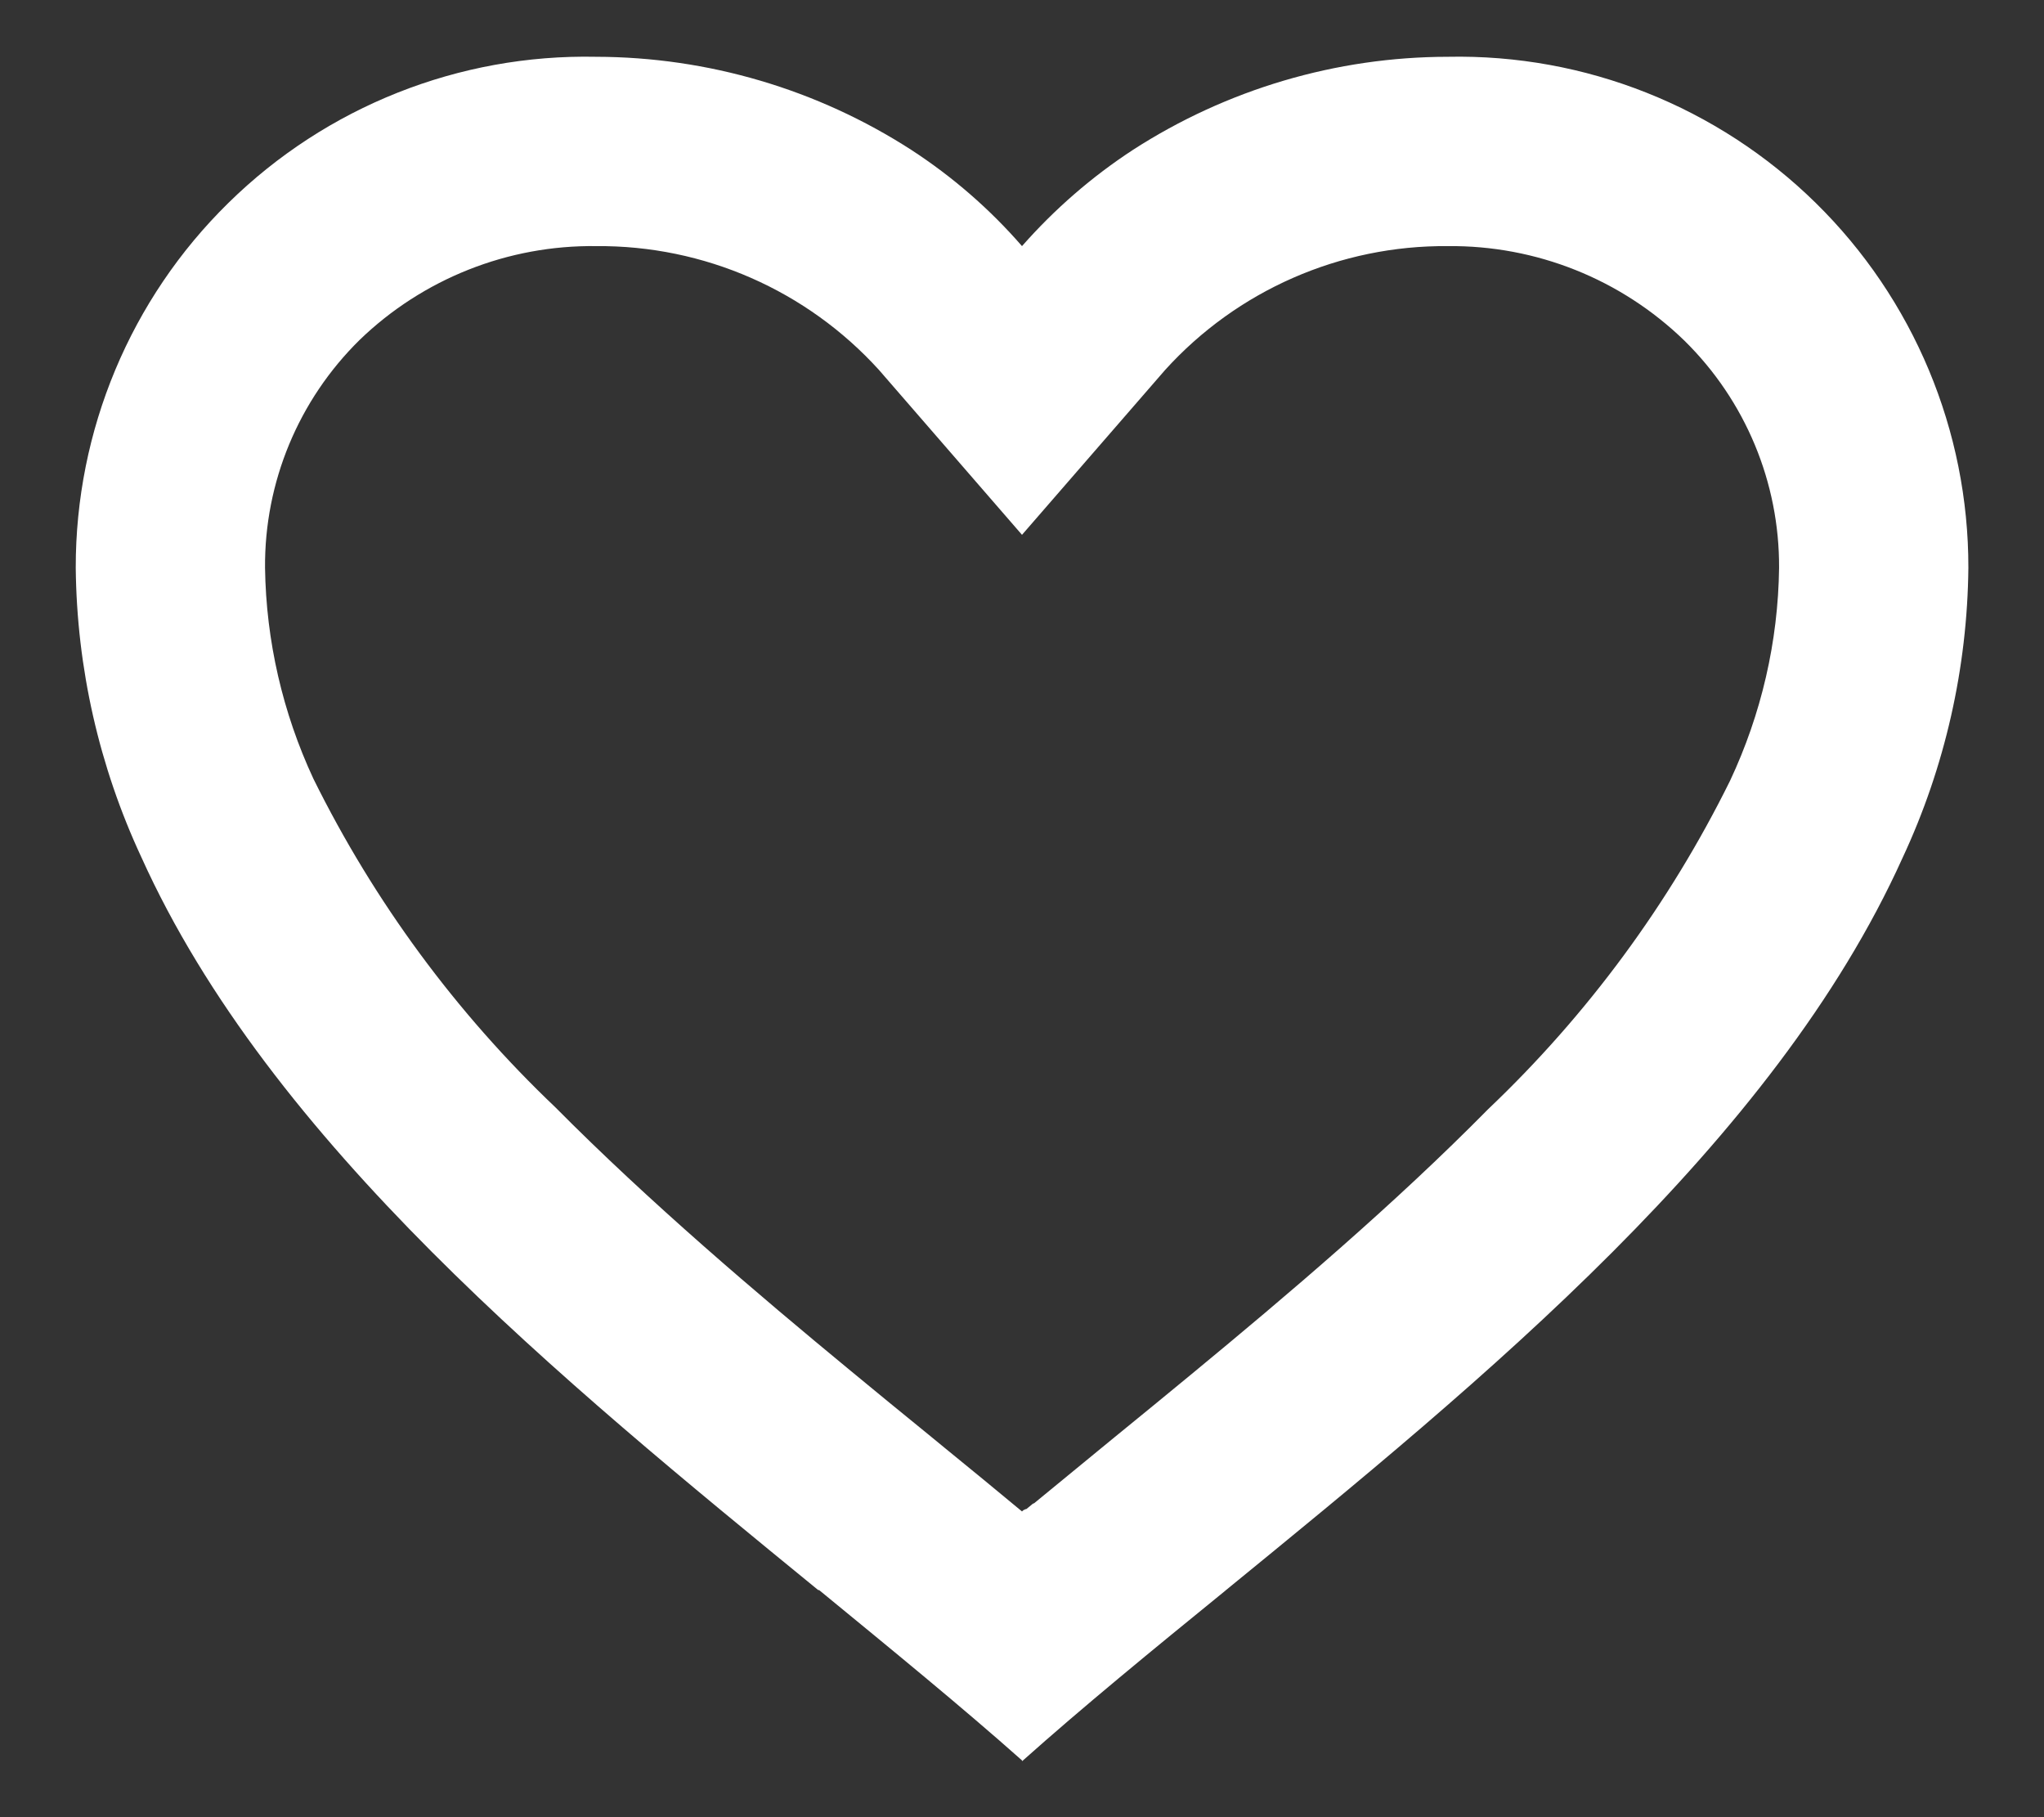 <svg width="18" height="16" viewBox="0 0 18 16" fill="none" xmlns="http://www.w3.org/2000/svg">
<rect x="0" y="0" width="18" height="16" fill="#333333" stroke="none"/>
<path d="M9 15.5C8.463 15.023 7.855 14.527 7.213 14H7.205C4.942 12.15 2.378 10.057 1.245 7.548C0.873 6.75 0.676 5.881 0.667 5C0.665 3.791 1.149 2.632 2.012 1.786C2.874 0.939 4.042 0.475 5.25 0.5C6.234 0.502 7.197 0.786 8.024 1.319C8.387 1.555 8.716 1.84 9 2.167C9.287 1.841 9.615 1.556 9.978 1.319C10.804 0.786 11.767 0.501 12.75 0.5C13.959 0.475 15.126 0.939 15.989 1.786C16.851 2.632 17.336 3.791 17.334 5C17.325 5.882 17.128 6.753 16.755 7.552C15.623 10.061 13.059 12.153 10.797 14L10.789 14.007C10.145 14.531 9.539 15.027 9.001 15.507L9 15.5ZM5.25 2.167C4.474 2.157 3.725 2.454 3.167 2.993C2.629 3.522 2.328 4.246 2.334 5C2.343 5.642 2.489 6.275 2.76 6.857C3.295 7.939 4.016 8.918 4.891 9.75C5.717 10.583 6.667 11.39 7.489 12.068C7.716 12.256 7.948 12.445 8.18 12.634L8.325 12.753C8.548 12.935 8.778 13.123 9 13.308L9.011 13.298L9.016 13.294H9.021L9.029 13.288H9.033H9.037L9.052 13.276L9.086 13.248L9.092 13.243L9.101 13.237H9.106L9.114 13.23L9.667 12.776L9.812 12.657C10.046 12.466 10.278 12.277 10.505 12.089C11.327 11.411 12.278 10.605 13.104 9.767C13.979 8.936 14.7 7.957 15.235 6.875C15.511 6.288 15.659 5.649 15.667 5C15.671 4.248 15.37 3.527 14.834 3C14.276 2.458 13.527 2.159 12.75 2.167C11.802 2.159 10.895 2.556 10.259 3.259L9 4.709L7.742 3.259C7.105 2.556 6.199 2.159 5.25 2.167Z" fill="white"/>
</svg>
